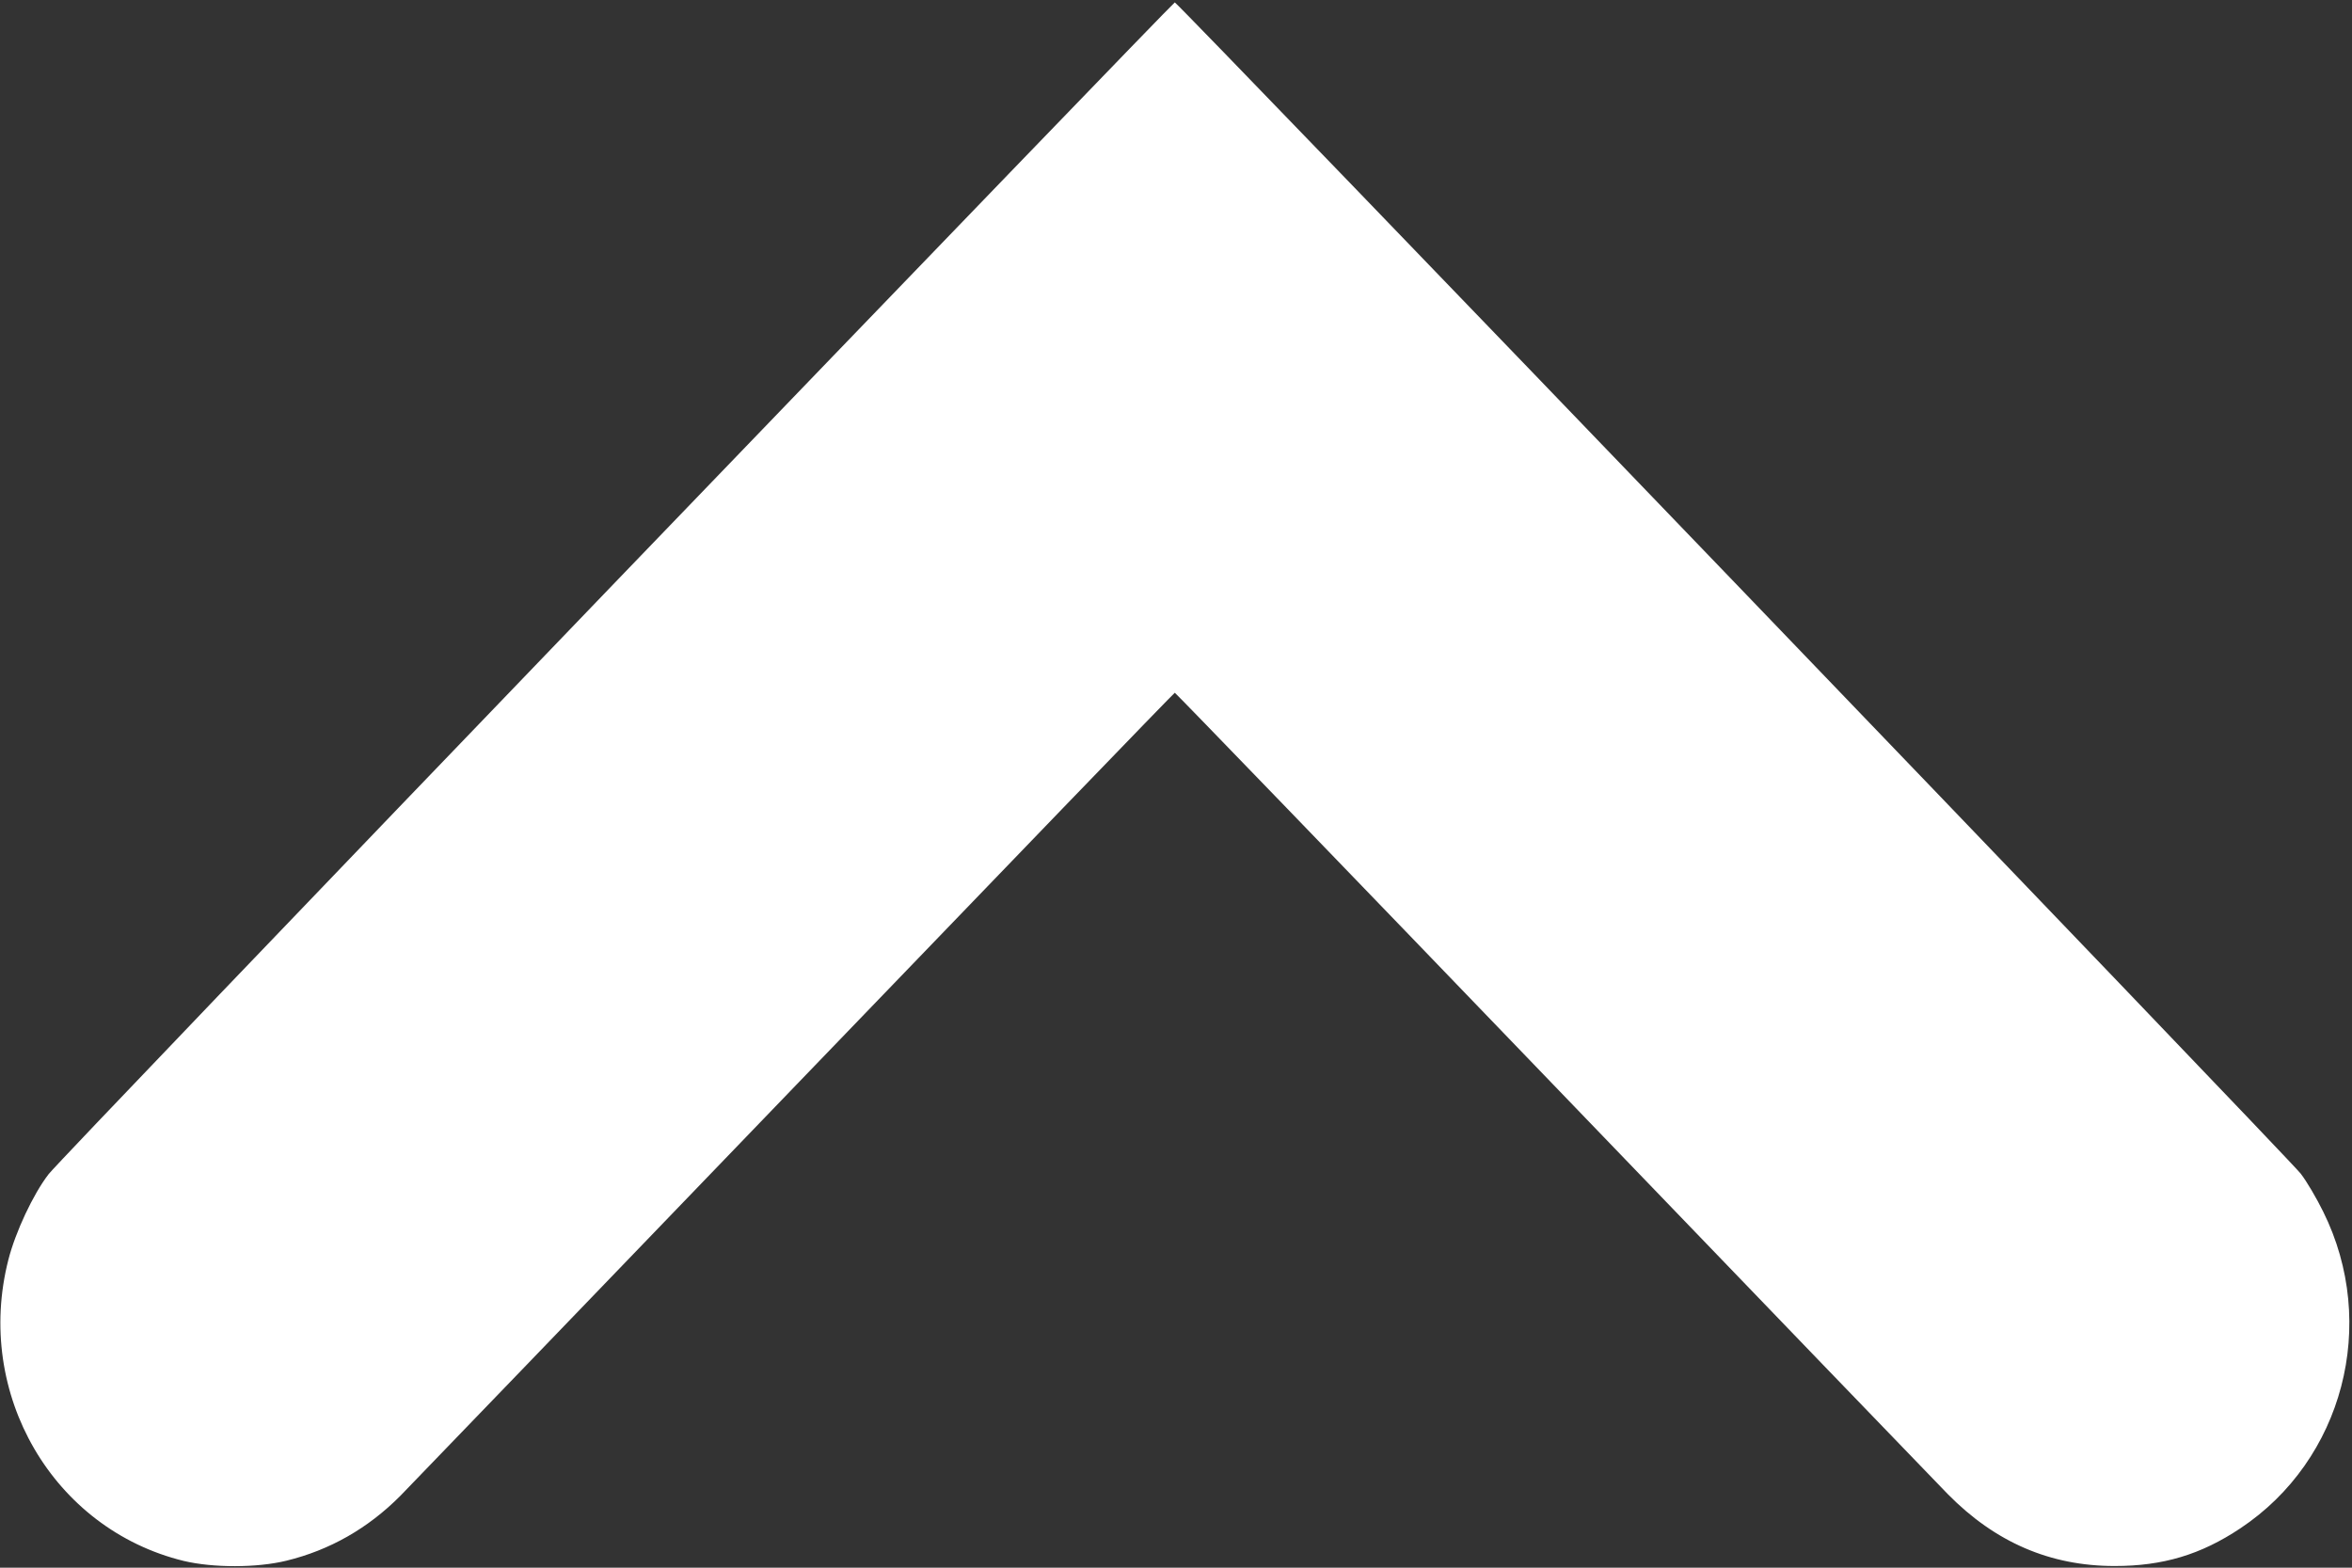 <?xml version="1.0" standalone="no"?>
<!DOCTYPE svg>
<svg version="1.0" xmlns="http://www.w3.org/2000/svg"
 width="981pt" height="654pt" viewBox="0 0 981 654"
 preserveAspectRatio="xMidYMid meet">

<rect x="0" y="0" width="981" height="654" fill="#333333" stroke="none"/>

<g transform="translate(0,654) scale(0.1,-0.1)"
fill="#fff" stroke="none">
<path d="M2570 4115 c-1278 -1329 -2343 -2441 -2367 -2473 -65 -84 -139 -243
-168 -357 -143 -559 186 -1124 732 -1257 123 -29 304 -29 427 1 181 44 341
135 476 271 41 42 784 813 1650 1713 866 900 1577 1637 1580 1637 3 0 712
-734 1575 -1631 862 -896 1605 -1667 1649 -1712 198 -201 427 -300 696 -300
201 0 359 47 524 157 429 285 578 853 346 1321 -27 55 -69 127 -94 159 -47 62
-4684 4886 -4696 4886 -4 0 -1052 -1087 -2330 -2415z"/>
</g>
</svg>
